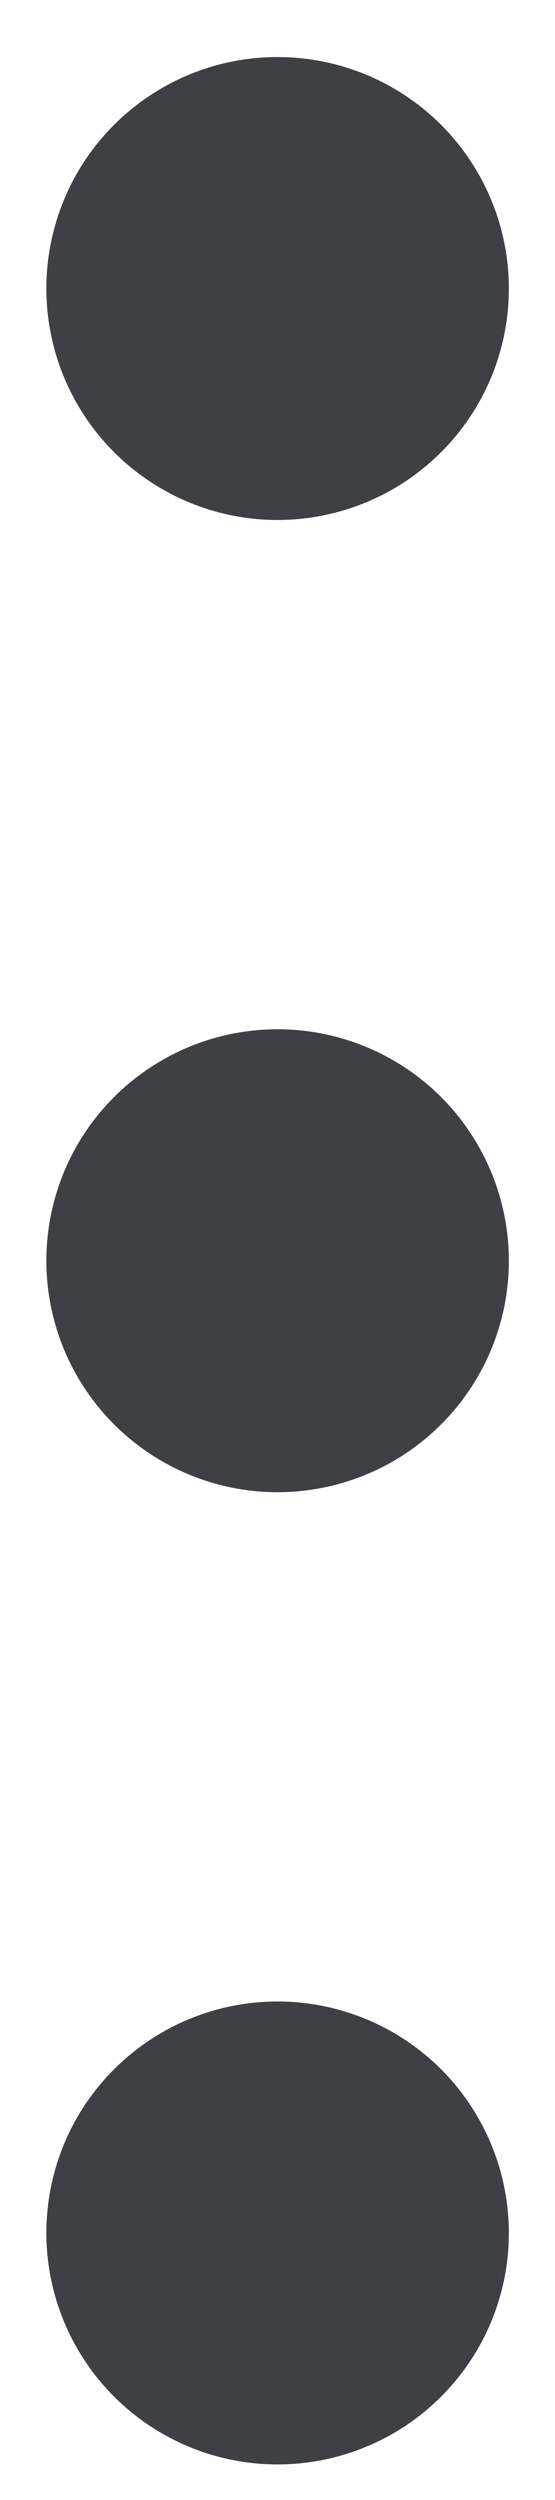 <svg width="6" height="27" viewBox="0 0 6 27" fill="none" xmlns="http://www.w3.org/2000/svg">
<path d="M3 3.116V3.131M3 13.616V13.631M3 24.116V24.131M3 4.616C2.653 4.616 2.317 4.495 2.049 4.275C1.781 4.055 1.597 3.748 1.53 3.408C1.462 3.068 1.515 2.714 1.678 2.408C1.842 2.102 2.107 1.863 2.427 1.73C2.748 1.597 3.105 1.58 3.437 1.681C3.769 1.782 4.056 1.994 4.248 2.283C4.441 2.572 4.528 2.918 4.494 3.264C4.46 3.609 4.307 3.932 4.061 4.177C3.922 4.316 3.757 4.427 3.574 4.502C3.392 4.577 3.197 4.616 3 4.616ZM3 15.116C2.653 15.116 2.317 14.995 2.049 14.775C1.781 14.555 1.597 14.248 1.53 13.908C1.462 13.568 1.515 13.214 1.678 12.908C1.842 12.602 2.107 12.363 2.427 12.23C2.748 12.097 3.105 12.08 3.437 12.181C3.769 12.282 4.056 12.494 4.248 12.783C4.441 13.072 4.528 13.418 4.494 13.764C4.46 14.109 4.307 14.432 4.061 14.677C3.922 14.816 3.757 14.927 3.574 15.002C3.392 15.077 3.197 15.116 3 15.116ZM3 25.616C2.653 25.616 2.317 25.495 2.049 25.275C1.781 25.055 1.597 24.748 1.53 24.408C1.462 24.068 1.515 23.714 1.678 23.408C1.842 23.102 2.107 22.863 2.427 22.73C2.748 22.597 3.105 22.58 3.437 22.681C3.769 22.782 4.056 22.994 4.248 23.283C4.441 23.572 4.528 23.918 4.494 24.264C4.46 24.609 4.307 24.932 4.061 25.177C3.922 25.316 3.757 25.427 3.574 25.502C3.392 25.577 3.197 25.616 3 25.616Z" stroke="#3F3F46" stroke-width="2" stroke-linecap="round" stroke-linejoin="round"/>
</svg>

